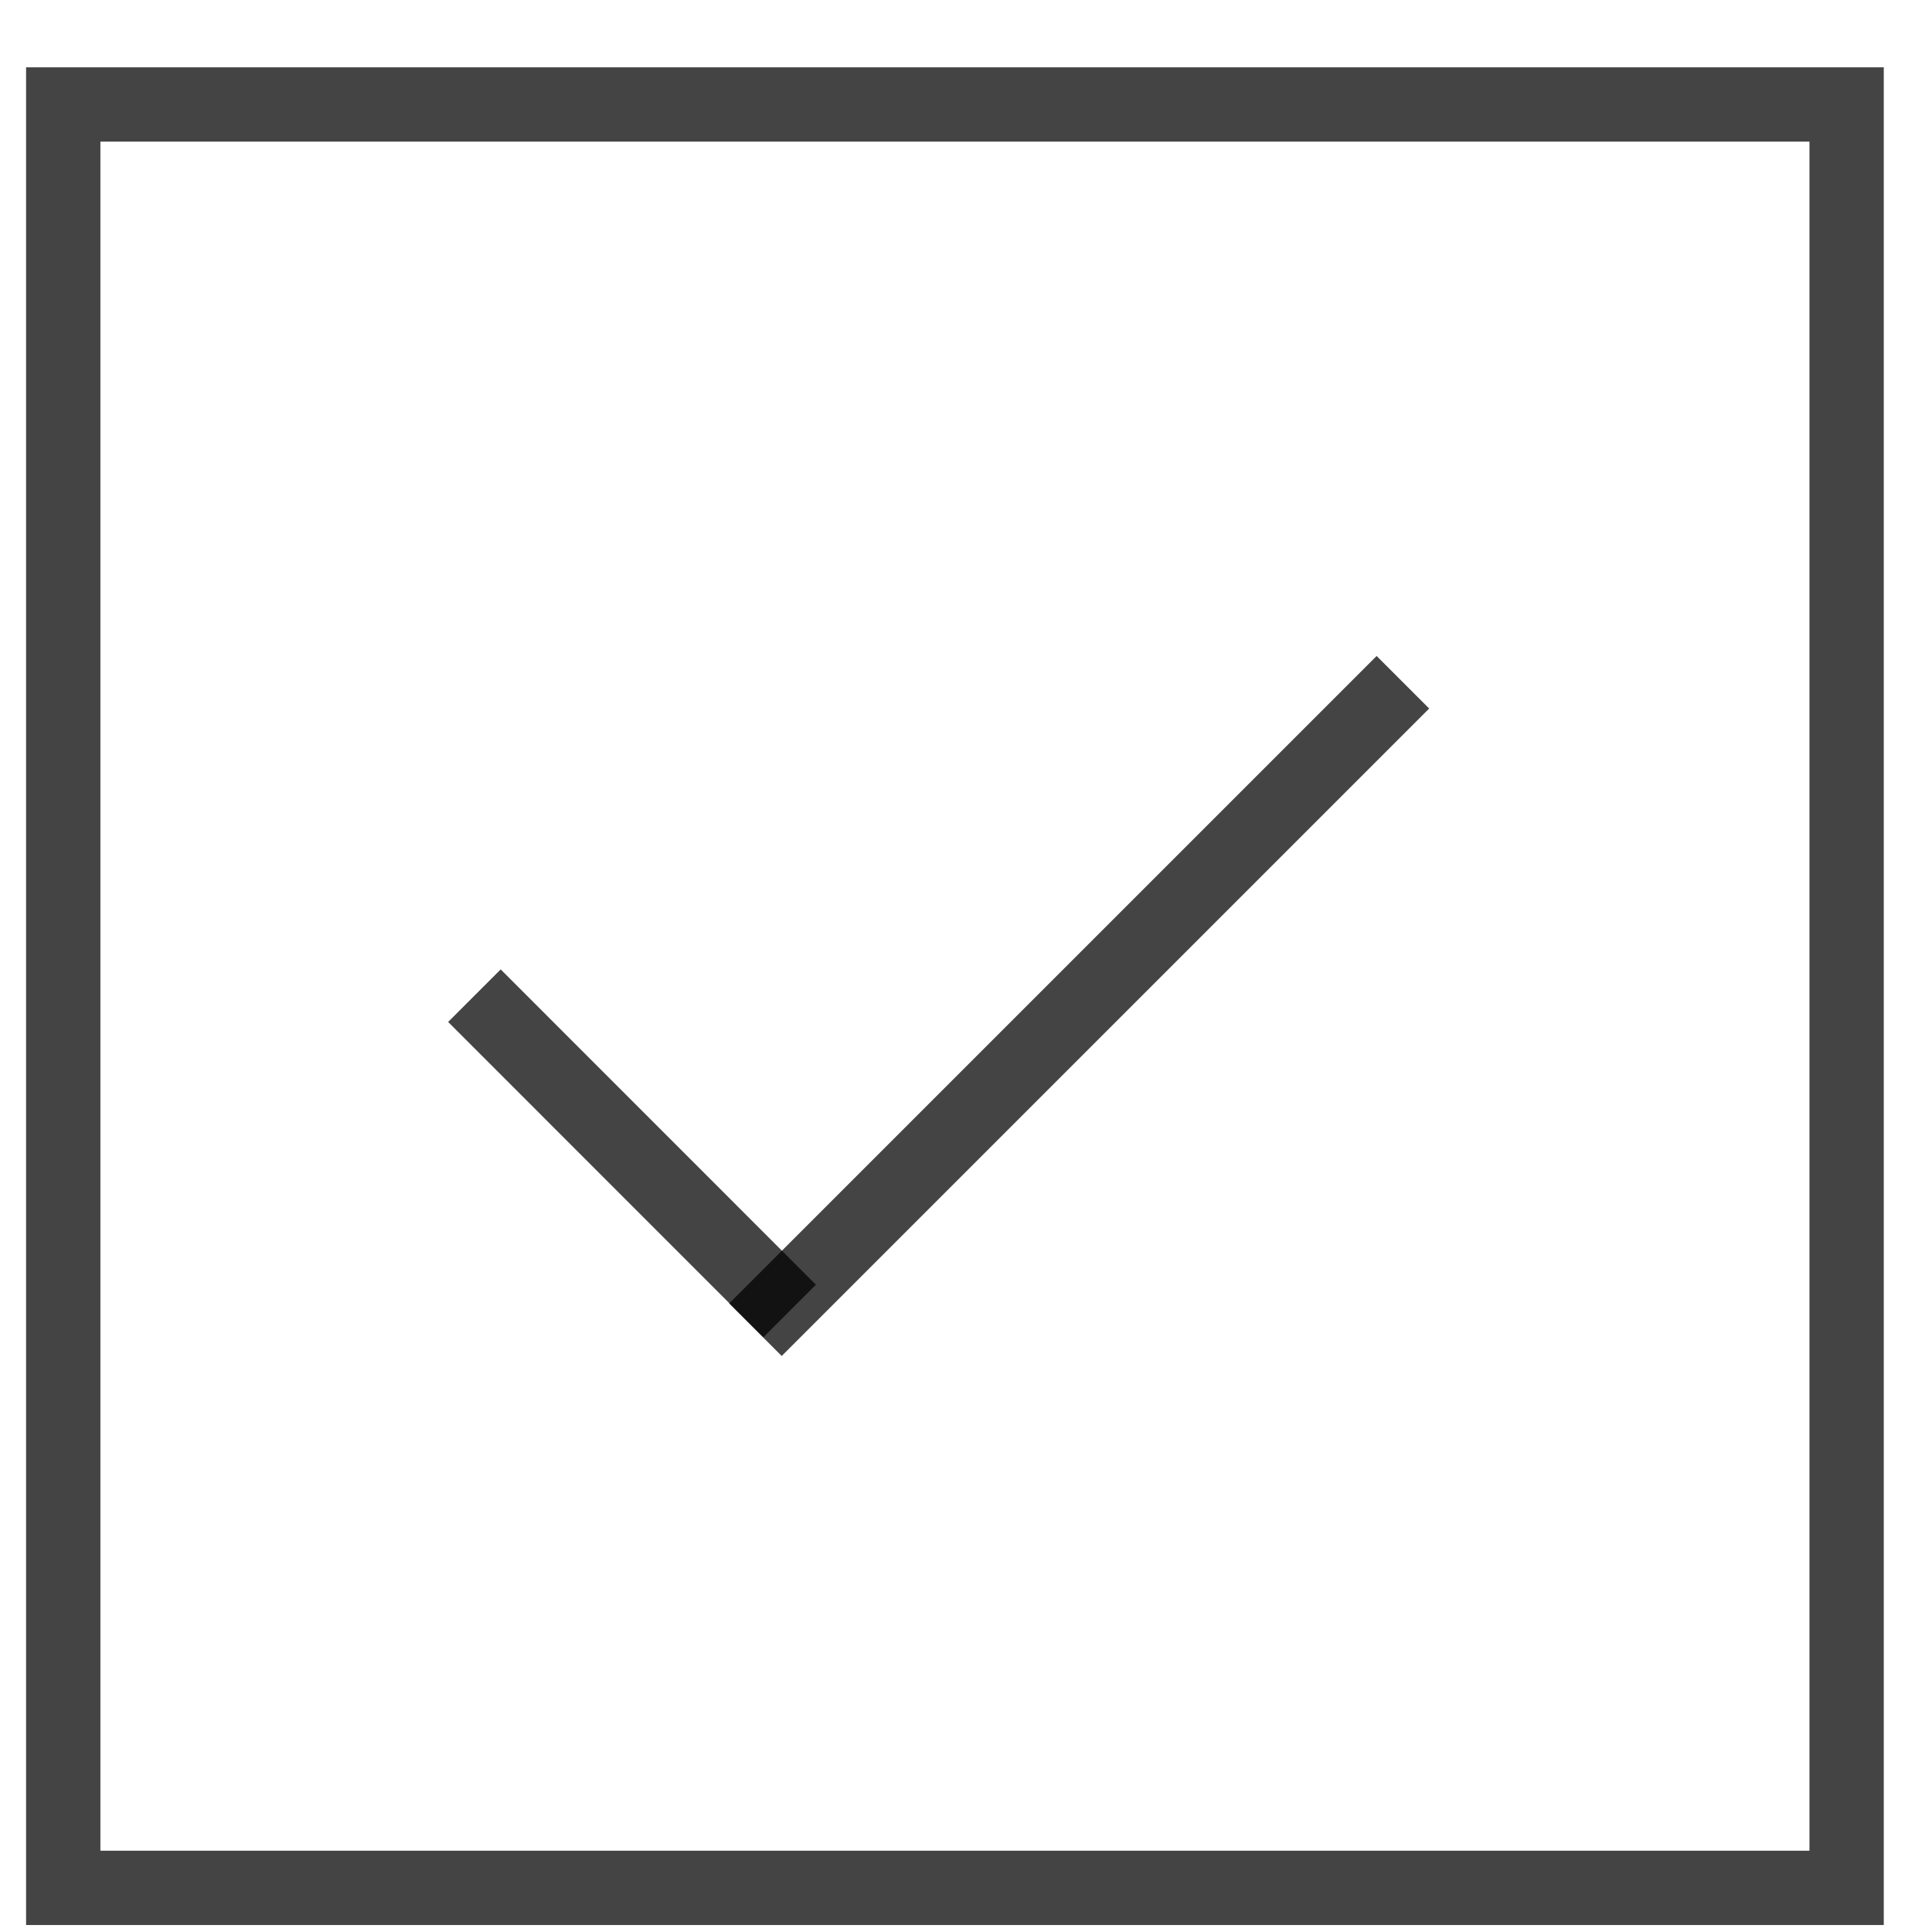 <?xml version="1.0" encoding="UTF-8"?>
<svg width="26px" height="26px" viewBox="0 0 26 26" version="1.1" xmlns="http://www.w3.org/2000/svg" xmlns:xlink="http://www.w3.org/1999/xlink">
    <!-- Generator: Sketch 46.2 (44496) - http://www.bohemiancoding.com/sketch -->
    <title>ready-rent</title>
    <desc>Created with Sketch.</desc>
    <defs></defs>
    <g id="Property" stroke="none" stroke-width="1" fill="none" fill-rule="evenodd" stroke-opacity="0.732">
        <g id="Desktop-HD-Copy-15" transform="translate(-236, -1036)" stroke="#000000">
            <g id="About-this-listing" transform="translate(20, 738)">
                <g id="Group-13" transform="translate(216, 211)">
                    <g id="ready-rent" transform="translate(0.351, 87.906)">
                        <rect id="Rectangle-5" x="0.5" y="0.5" width="24" height="24"></rect>
                        <g id="Group-2" transform="translate(6, 7.75)" stroke-linecap="square">
                            <path d="M0.387,5.097 L3.922,8.633" id="Line"></path>
                            <path d="M4.169,0.879 L12.175,8.885" id="Line-Copy" transform="translate(8.172, 4.883) scale(-1, 1) translate(-8.172, -4.883) "></path>
                        </g>
                    </g>
                </g>
            </g>
        </g>
    </g>
</svg>